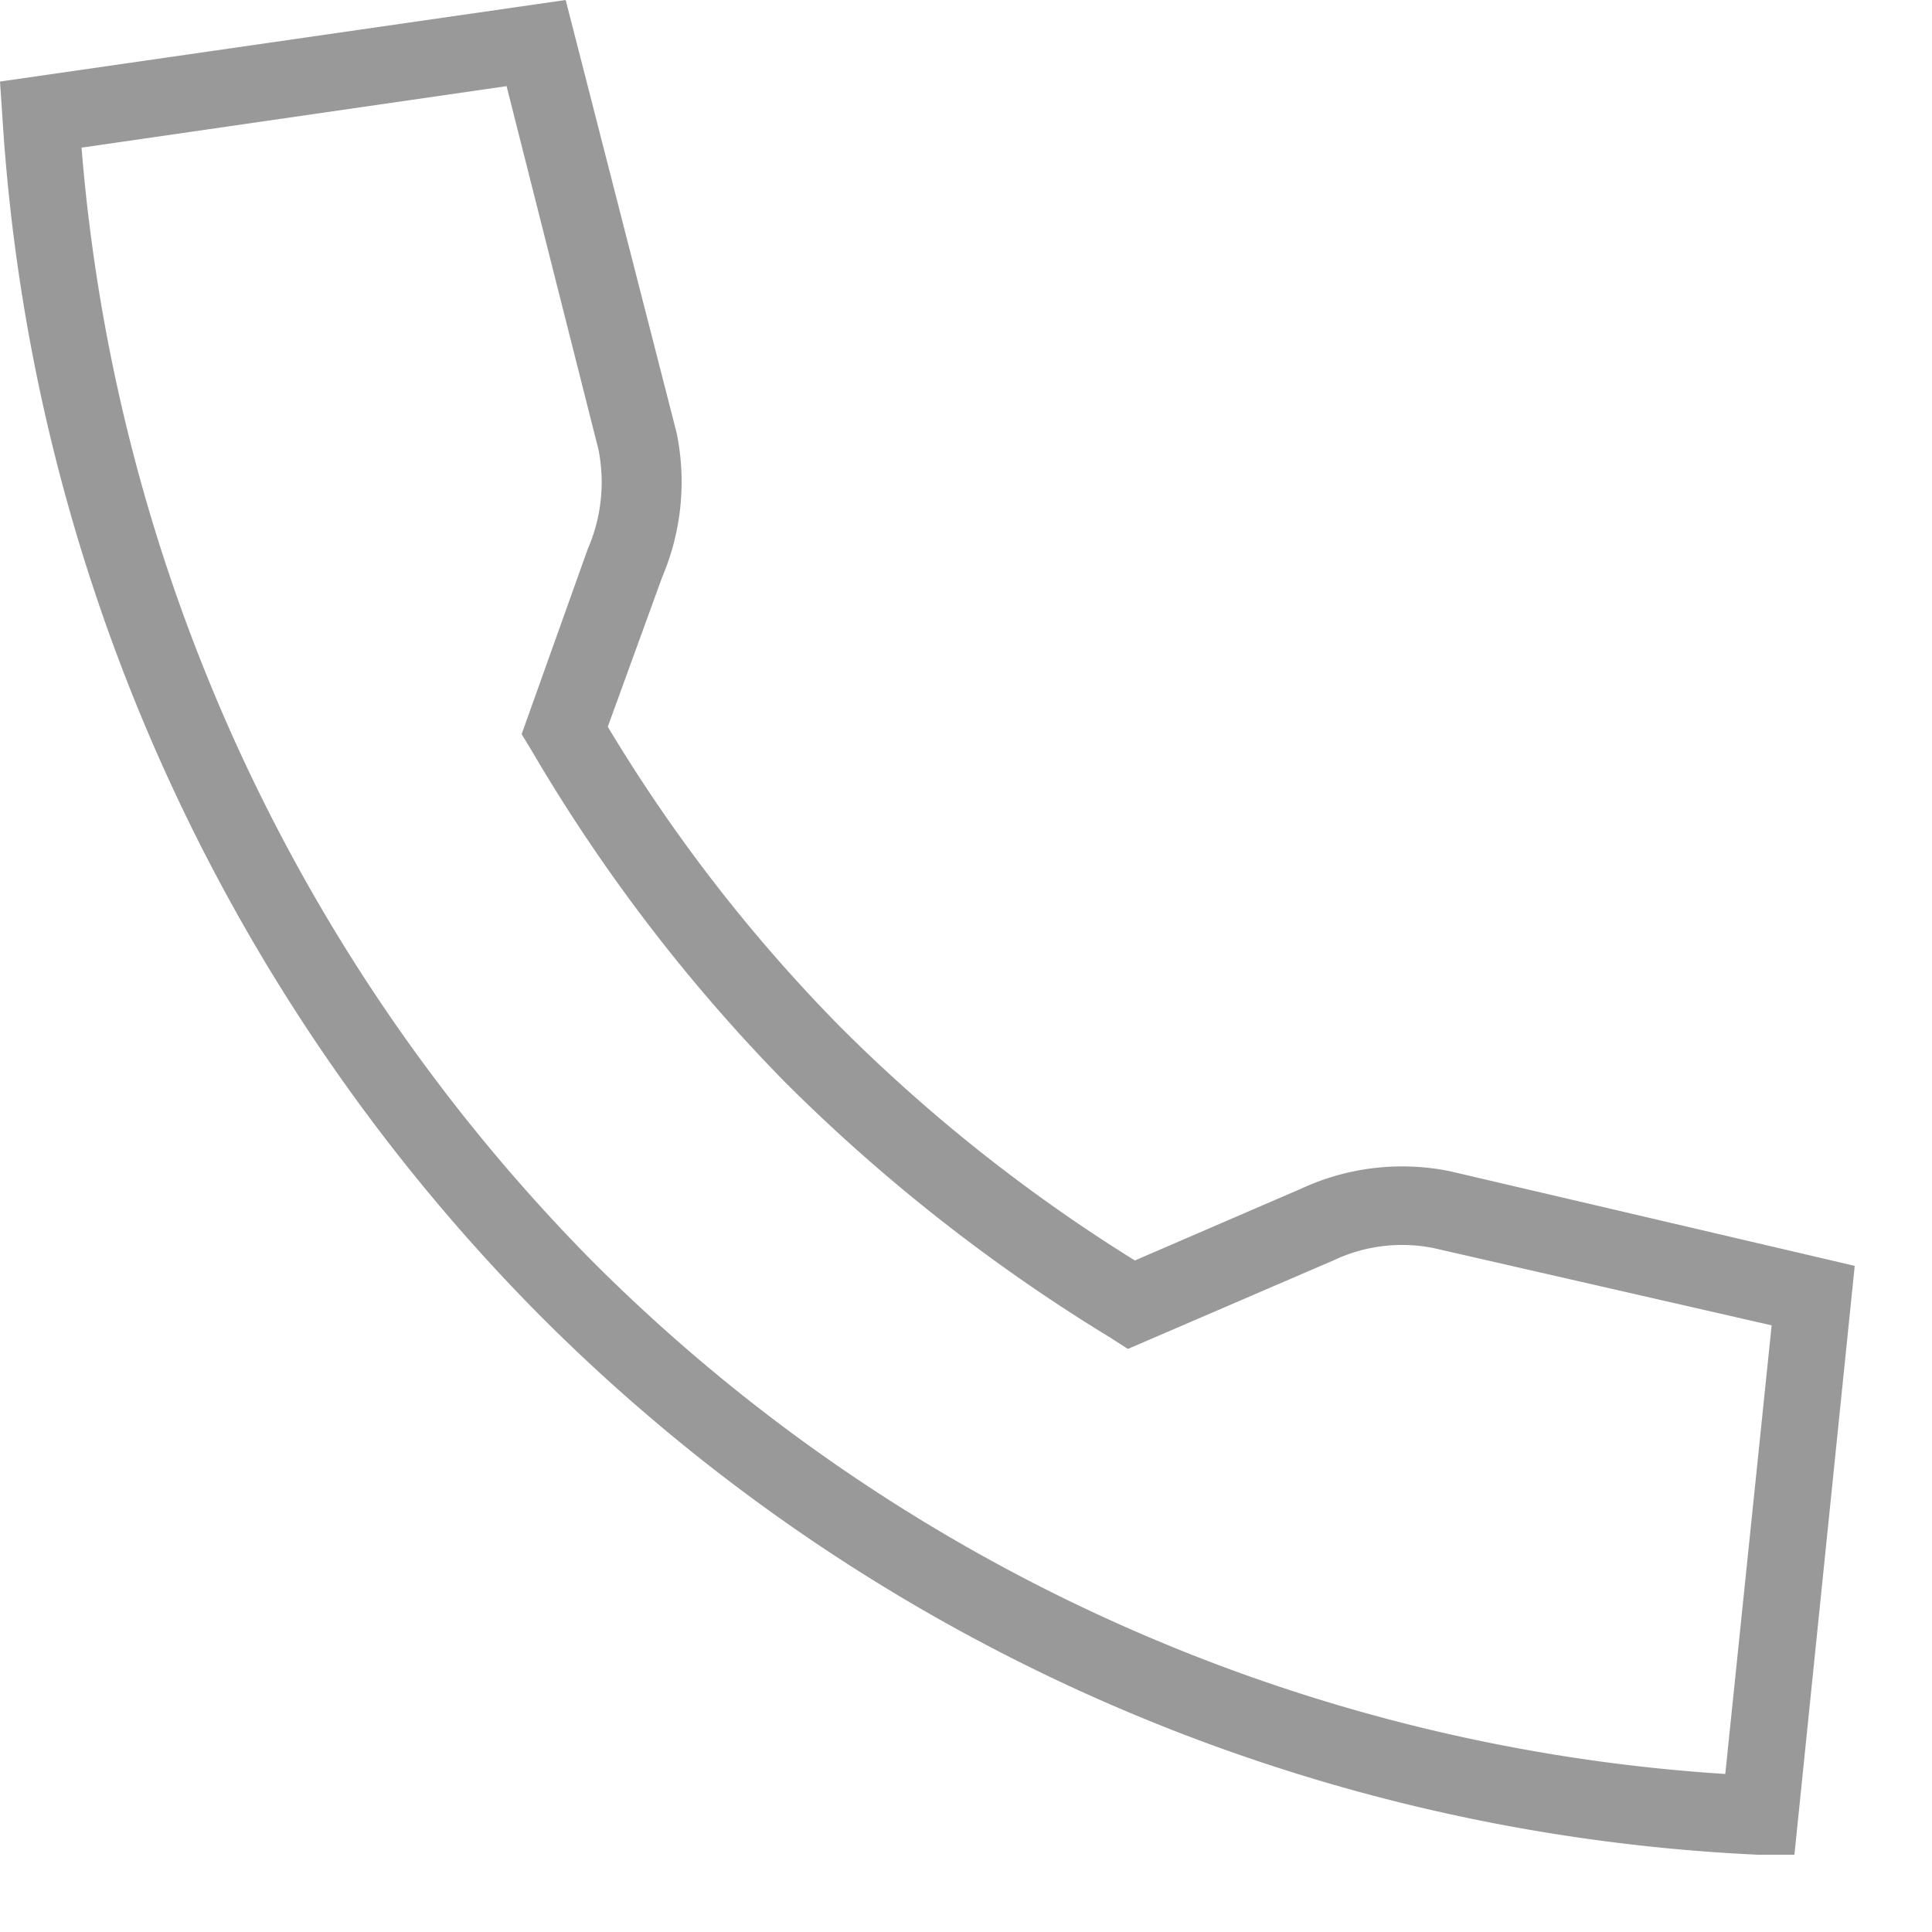 <svg width="24" height="24" xmlns="http://www.w3.org/2000/svg">
    <path d="M18.01 14.549a2.98 2.98 0 0 0-1.844.216l-2.068.893a20.342 20.342 0 0 1-3.668-2.91 19.872 19.872 0 0 1-2.88-3.72l.677-1.862c.24-.565.302-1.189.178-1.79L7.027 0 0 1.013l.029.427a23.18 23.18 0 0 0 6.657 14.88 22.853 22.853 0 0 0 15.15 6.72h.455l.749-7.315-5.03-1.176zm3.422 7.488a21.864 21.864 0 0 1-14.064-6.36A22.224 22.224 0 0 1 1.013 1.834l5.28-.764 1.142 4.517c.082.416.035.846-.134 1.234L6.48 9.12l.12.197a21.12 21.12 0 0 0 3.149 4.123 21.706 21.706 0 0 0 4.046 3.178l.216.139 2.554-1.1a1.992 1.992 0 0 1 1.243-.153l4.2.96-.576 5.573z" fill="#999" fill-rule="nonzero"/>
</svg>

